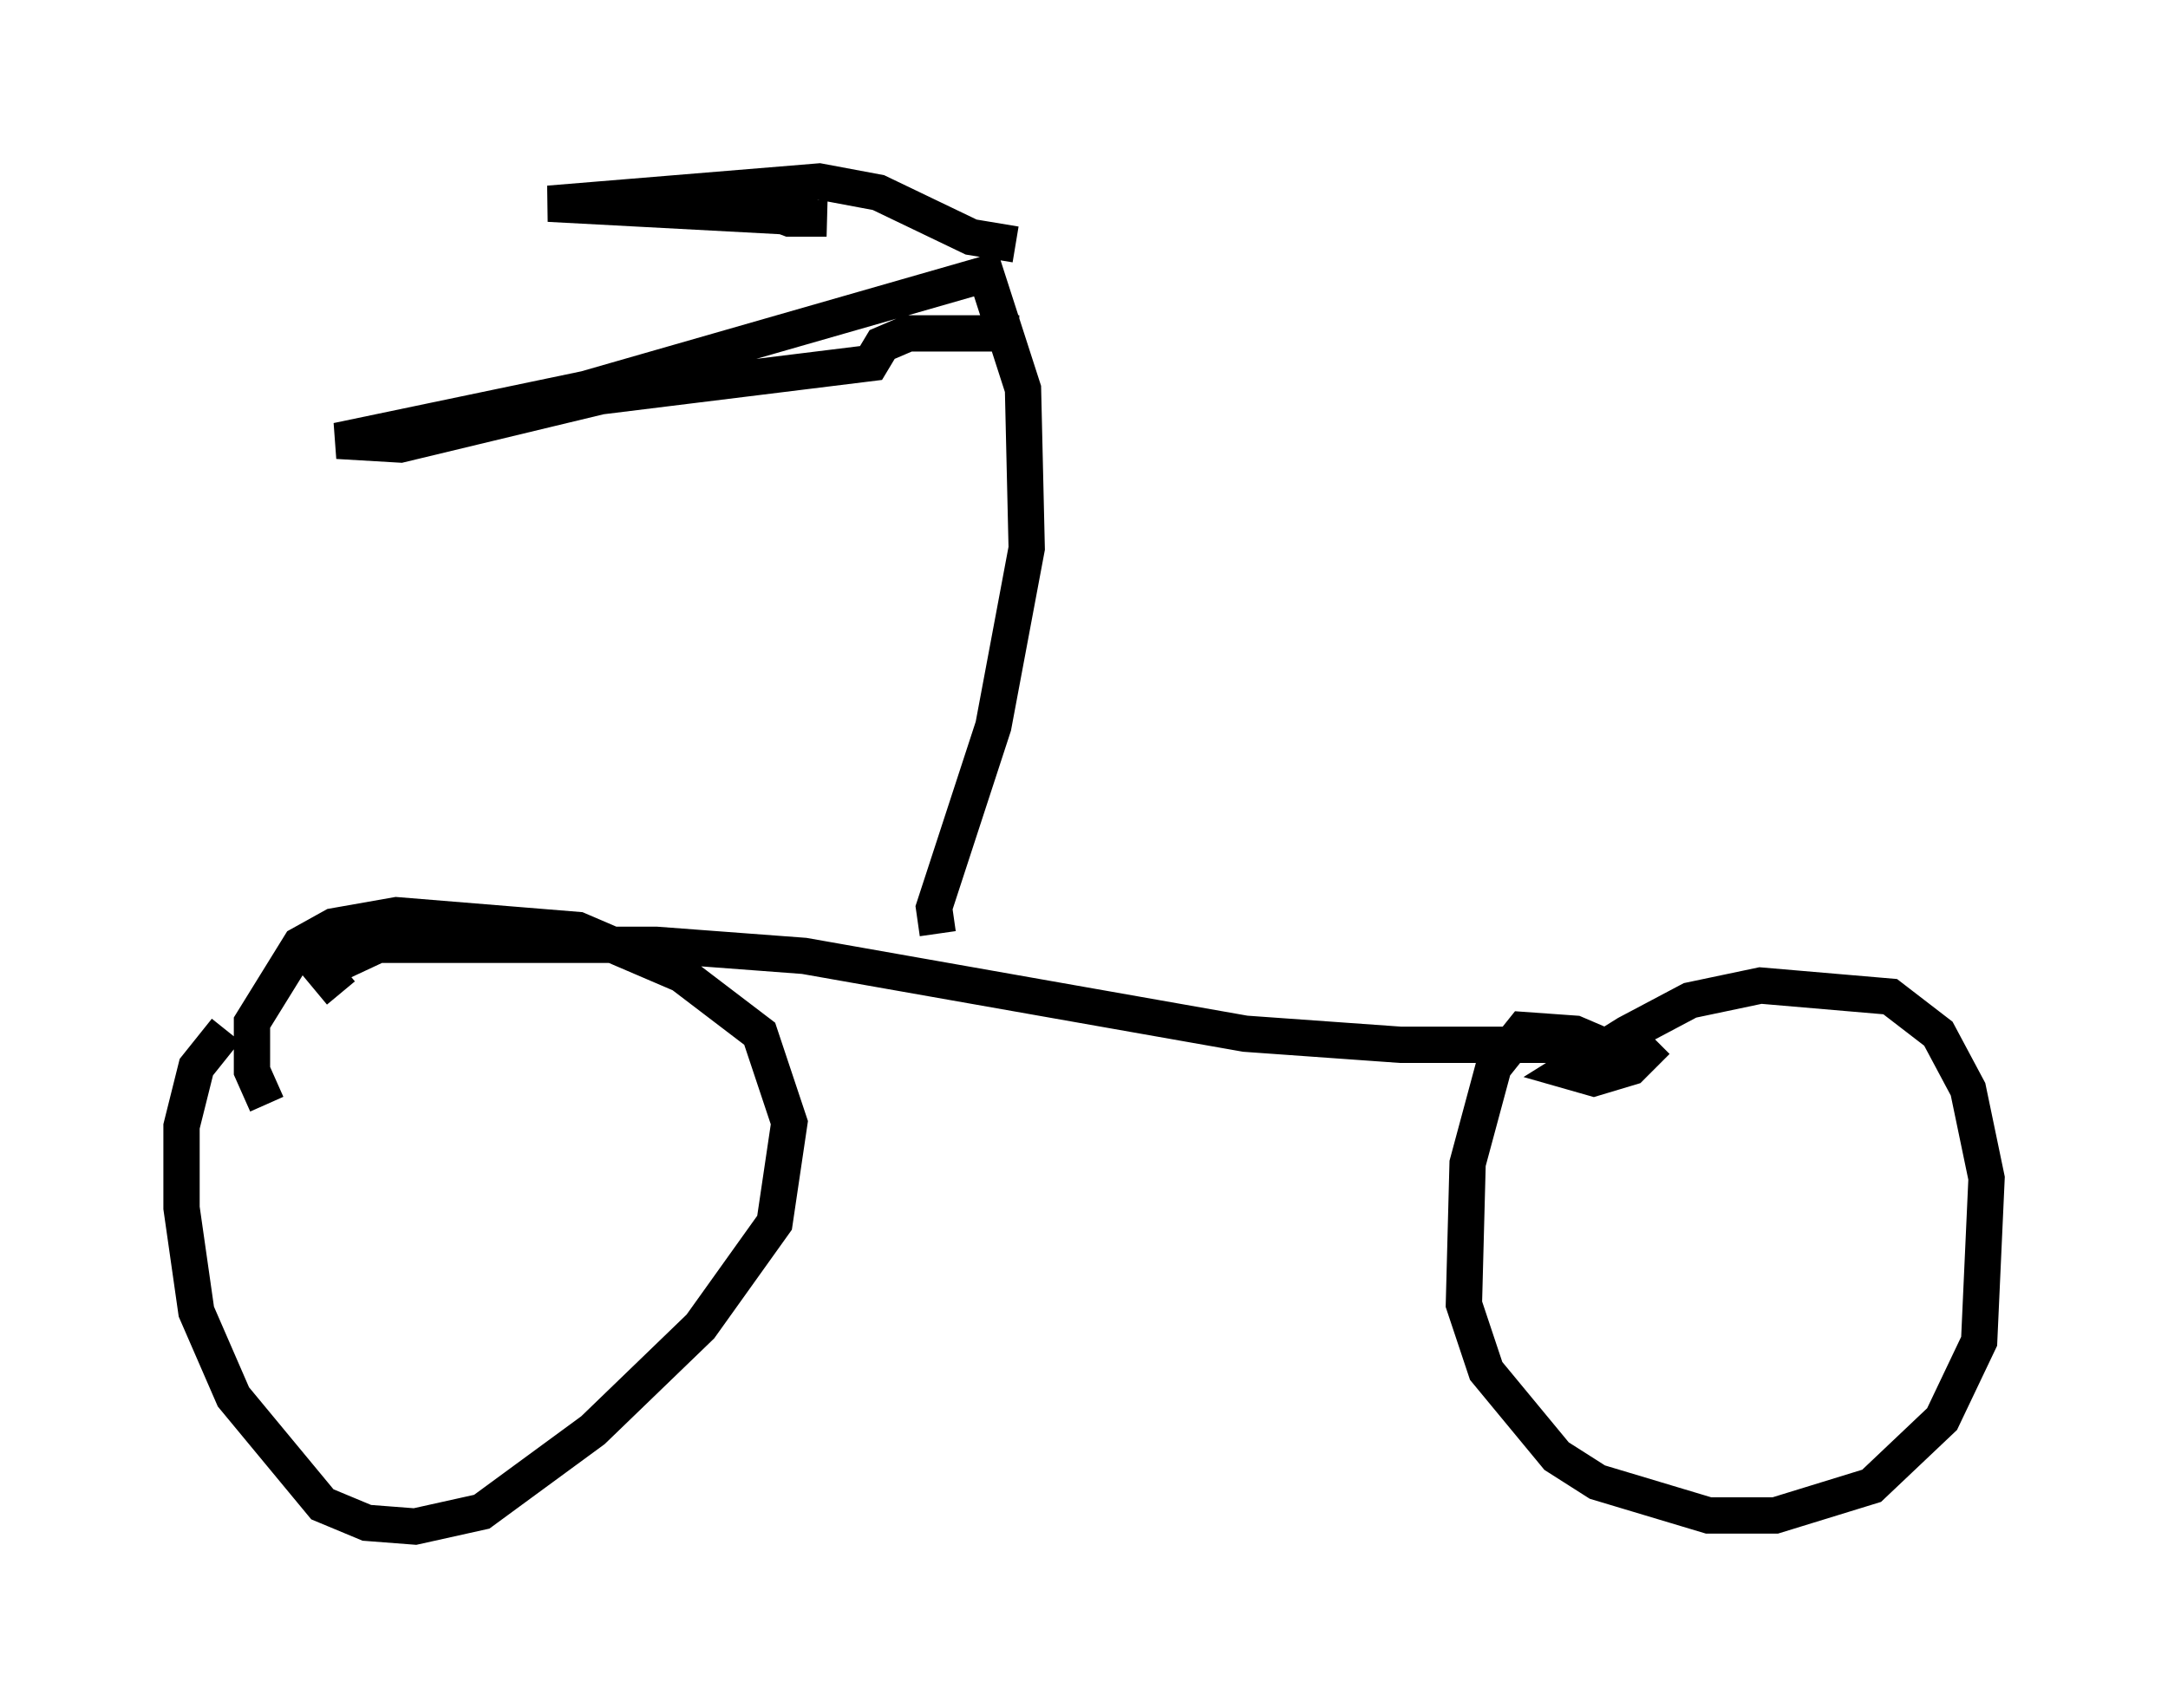 <?xml version="1.0" encoding="utf-8" ?>
<svg baseProfile="full" height="47.057" version="1.1" width="59.715" xmlns="http://www.w3.org/2000/svg" xmlns:ev="http://www.w3.org/2001/xml-events" xmlns:xlink="http://www.w3.org/1999/xlink"><defs /><rect fill="white" height="47.057" width="59.715" x="0" y="0" /><path d="M8.165, 27.765 m-1.94, 0.613 l-0.817, 1.021 -0.408, 1.633 l0.0, 2.246 0.408, 2.858 l1.021, 2.348 2.45, 2.96 l1.225, 0.51 1.327, 0.102 l1.838, -0.408 3.063, -2.246 l2.96, -2.858 2.042, -2.858 l0.408, -2.756 -0.817, -2.45 l-2.144, -1.633 -2.858, -1.225 l-5.002, -0.408 -1.735, 0.306 l-0.919, 0.51 -1.327, 2.144 l0.0, 1.327 0.408, 0.919 m2.042, -3.063 l-0.51, -0.613 1.531, -0.715 l7.656, 0.0 4.083, 0.306 l12.148, 2.144 4.288, 0.306 l5.513, 0.0 -0.715, -0.306 l-1.429, -0.102 -0.817, 1.021 l-0.715, 2.654 -0.102, 3.879 l0.613, 1.838 1.94, 2.348 l1.123, 0.715 3.063, 0.919 l1.838, 0.0 2.654, -0.817 l1.94, -1.838 1.021, -2.144 l0.204, -4.492 -0.51, -2.45 l-0.817, -1.531 -1.327, -1.021 l-3.573, -0.306 -1.94, 0.408 l-1.735, 0.919 -1.633, 1.021 l0.715, 0.204 1.021, -0.306 l0.715, -0.715 m-19.804, -2.96 l-0.102, -0.715 1.633, -5.002 l0.919, -4.9 -0.102, -4.39 l-1.021, -3.165 -11.025, 3.165 l-6.84, 1.429 1.735, 0.102 l5.513, -1.327 7.452, -0.919 l0.306, -0.51 0.715, -0.306 l3.063, 0.0 m-0.102, -2.45 l-1.225, -0.204 -2.552, -1.225 l-1.633, -0.306 -7.452, 0.613 l7.656, 0.408 -1.021, 0.0 l-1.633, -0.613 " fill="none" stroke="black" stroke-width="1" /></svg>